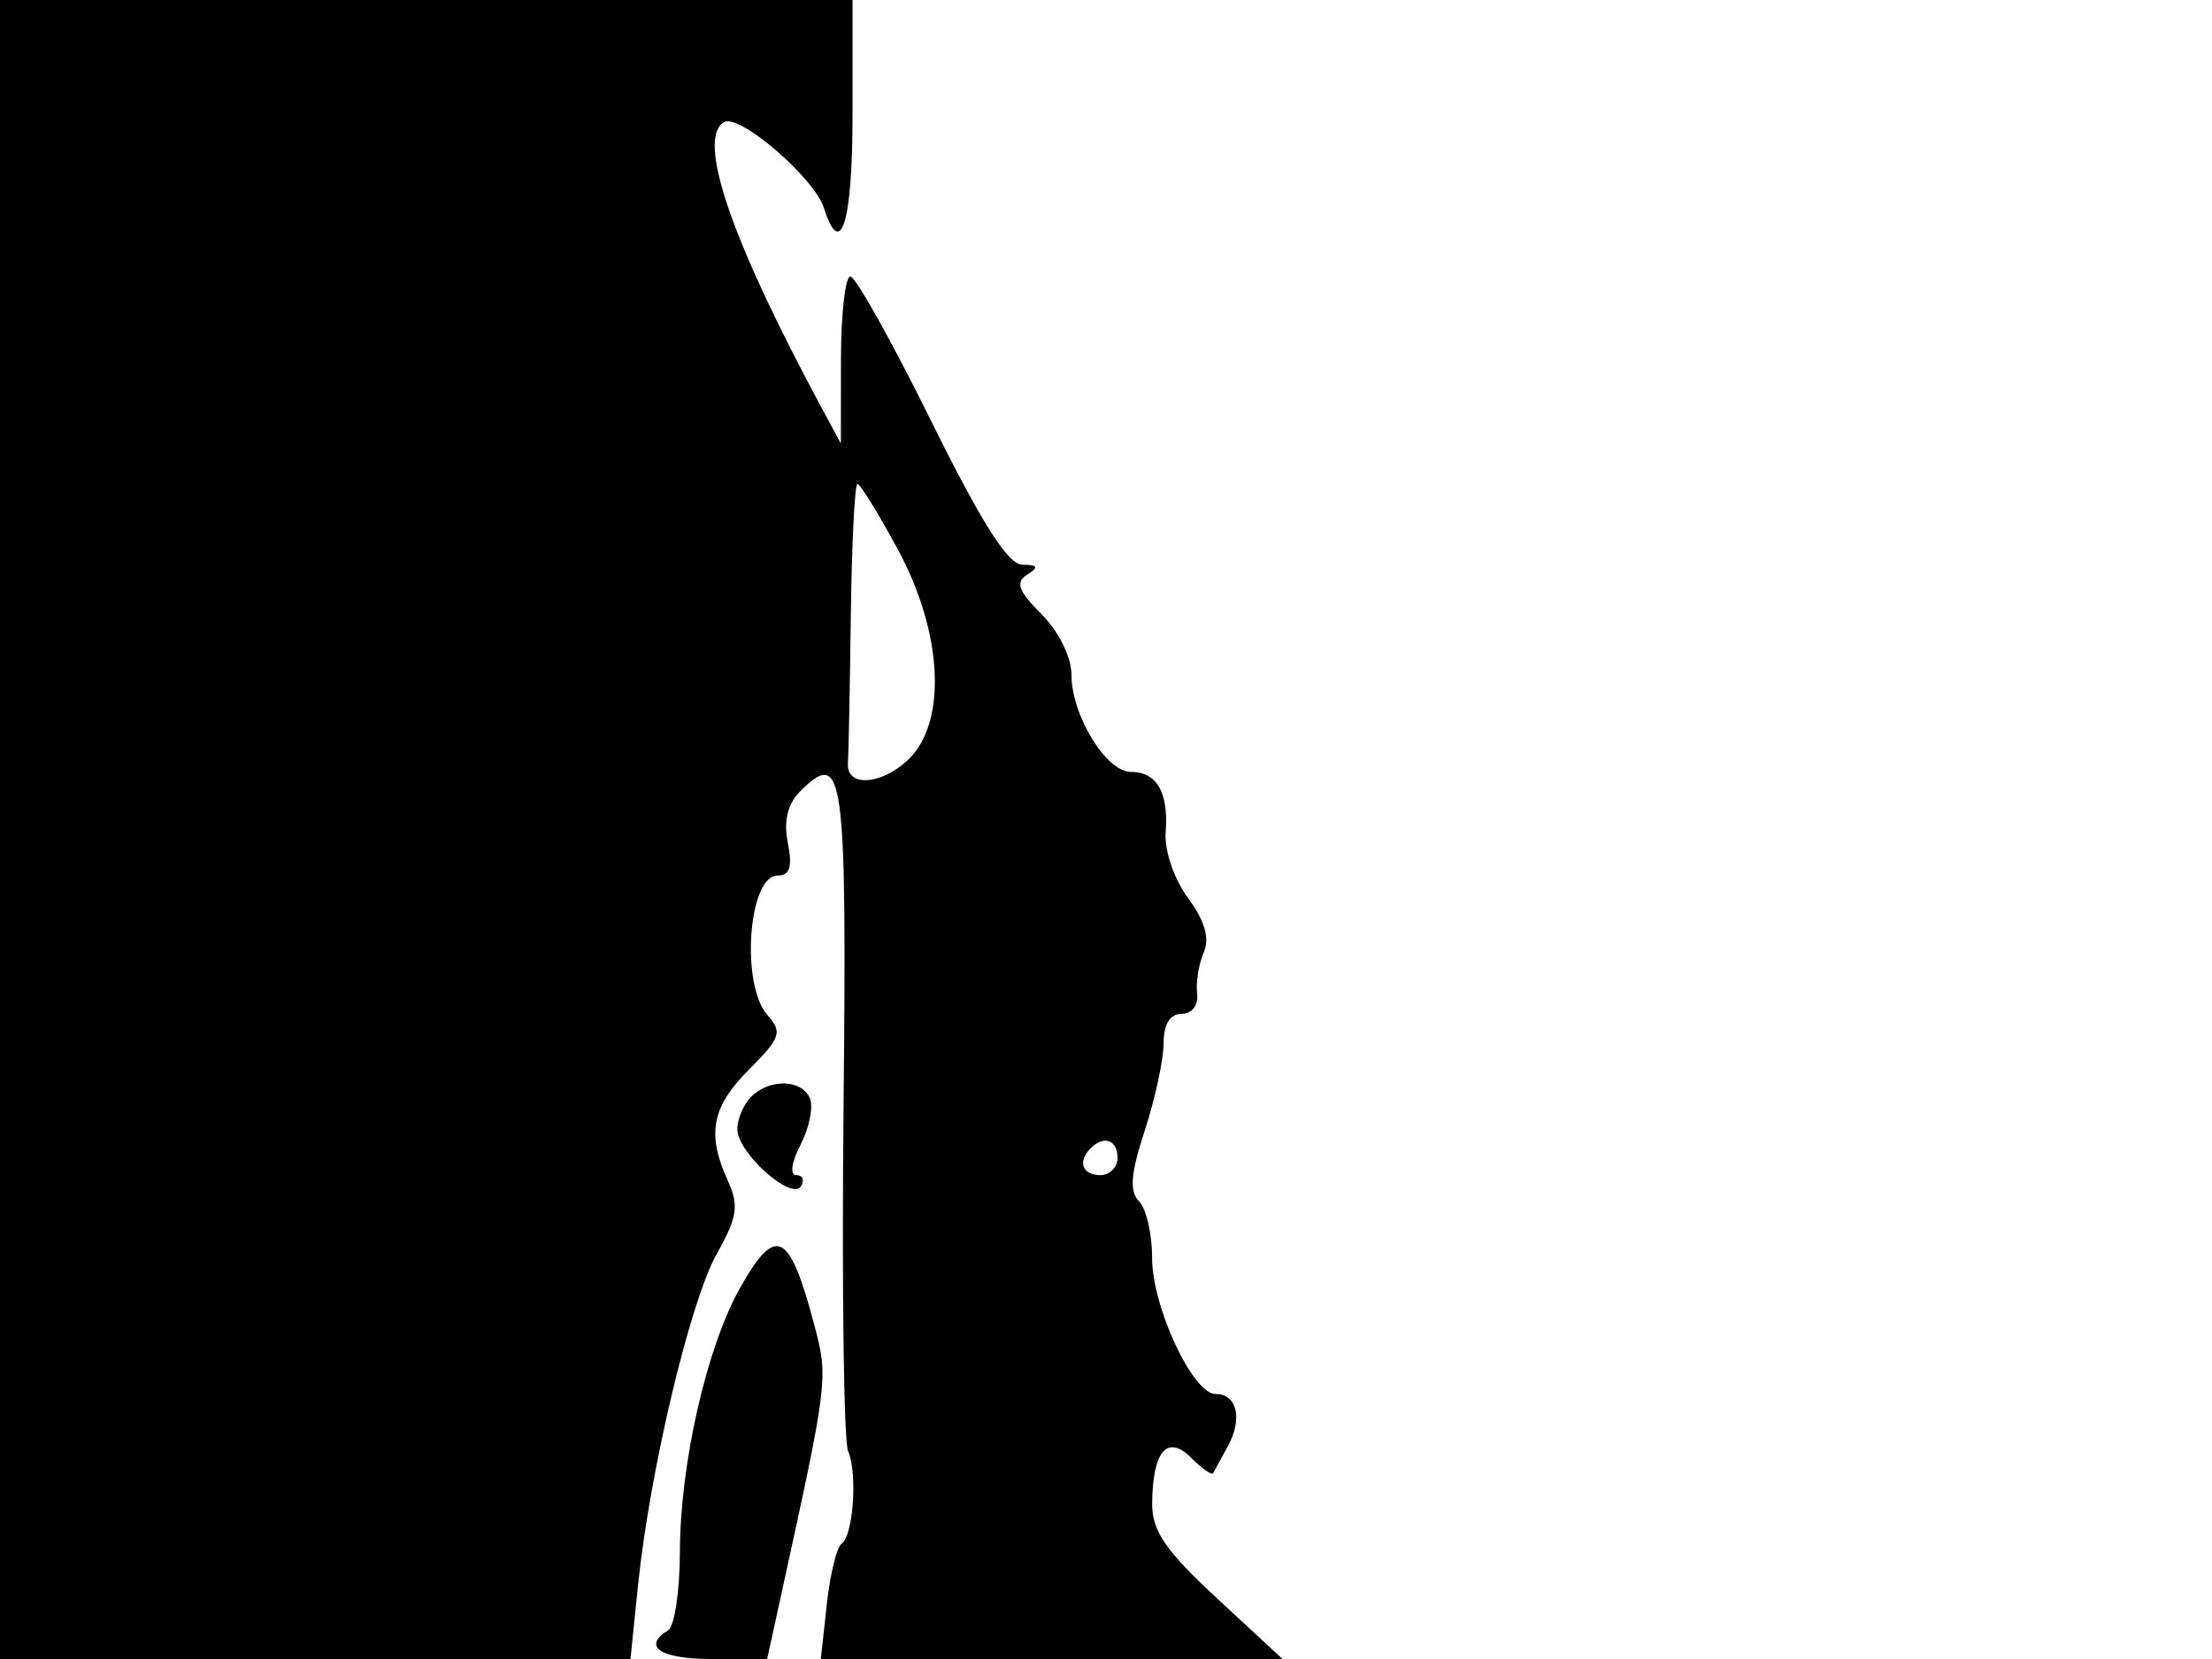 <svg xmlns="http://www.w3.org/2000/svg" width="192" height="144" viewBox="0 0 192 144" version="1.1">
	<path d="M 0 72 L 0 144 27.362 144 L 54.724 144 55.375 137.642 C 56.394 127.701, 59.898 112.954, 62.226 108.812 C 64.005 105.647, 64.155 104.636, 63.171 102.476 C 61.320 98.414, 61.773 96.073, 65.045 92.801 C 67.755 90.092, 67.929 89.577, 66.628 88.128 C 64.268 85.499, 64.946 76, 67.494 76 C 68.560 76, 68.798 75.240, 68.383 73.164 C 68.004 71.271, 68.355 69.788, 69.437 68.706 C 73.241 64.902, 73.511 66.868, 73.219 96.208 C 73.064 111.711, 73.241 125.094, 73.612 125.948 C 74.450 127.874, 74.065 133.324, 73.044 134 C 72.629 134.275, 72.054 136.637, 71.767 139.250 L 71.246 144 91.283 144 L 111.321 144 105.652 138.750 C 101.160 134.589, 99.989 132.878, 100.007 130.500 C 100.043 125.948, 101.319 124.462, 103.402 126.545 C 104.333 127.476, 105.186 128.072, 105.298 127.869 C 105.409 127.666, 105.991 126.600, 106.592 125.500 C 107.880 123.140, 107.369 121, 105.518 121 C 103.527 121, 100 113.437, 100 109.169 C 100 107.096, 99.489 104.889, 98.864 104.264 C 98.016 103.416, 98.143 101.860, 99.364 98.126 C 100.264 95.375, 101 91.971, 101 90.562 C 101 88.906, 101.552 88, 102.563 88 C 103.467 88, 104.034 87.263, 103.909 86.250 C 103.790 85.287, 104.047 83.680, 104.481 82.678 C 105.017 81.440, 104.580 79.923, 103.117 77.945 C 101.901 76.300, 101.058 73.819, 101.179 72.239 C 101.442 68.782, 100.414 67, 98.157 67 C 96.006 67, 93 62.074, 93 58.550 C 93 57.042, 91.889 54.798, 90.410 53.319 C 88.385 51.294, 88.112 50.544, 89.160 49.880 C 90.190 49.227, 90.093 49.027, 88.741 49.015 C 87.492 49.004, 85.193 45.380, 80.803 36.500 C 77.405 29.625, 74.259 24, 73.812 24 C 73.365 24, 72.997 27.262, 72.994 31.250 L 72.988 38.500 71.369 35.500 C 63.451 20.823, 60.452 12.075, 62.832 10.604 C 64.132 9.800, 70.682 15.424, 71.520 18.062 C 72.973 22.642, 74 19.305, 74 10 L 74 0 37 0 L 0 0 0 72 M 73.850 53.500 C 73.767 59.825, 73.655 65.556, 73.600 66.236 C 73.431 68.320, 76.432 68.178, 78.779 65.992 C 82.233 62.774, 81.868 54.959, 77.925 47.678 C 76.234 44.555, 74.659 42, 74.425 42 C 74.191 42, 73.933 47.175, 73.850 53.500 M 65.200 95.200 C 64.540 95.860, 64 97.129, 64 98.020 C 64 100.051, 68.715 104.271, 69.523 102.962 C 69.850 102.433, 69.668 102, 69.118 102 C 68.544 102, 68.698 100.883, 69.480 99.376 C 70.229 97.932, 70.604 96.132, 70.314 95.376 C 69.663 93.681, 66.817 93.583, 65.200 95.200 M 94.667 99.667 C 93.516 100.817, 93.938 102, 95.500 102 C 96.325 102, 97 101.325, 97 100.500 C 97 98.938, 95.817 98.516, 94.667 99.667 M 64.210 111.841 C 61.332 116.961, 59.033 127.073, 59.015 134.691 C 59.007 138.096, 58.550 141.160, 58 141.500 C 55.689 142.929, 57.315 144, 61.794 144 L 66.587 144 67.846 138.250 C 71.883 119.818, 71.906 119.632, 70.679 115 C 68.513 106.824, 67.349 106.256, 64.210 111.841" stroke="none" fill="black" fill-rule="evenodd"/>
</svg>